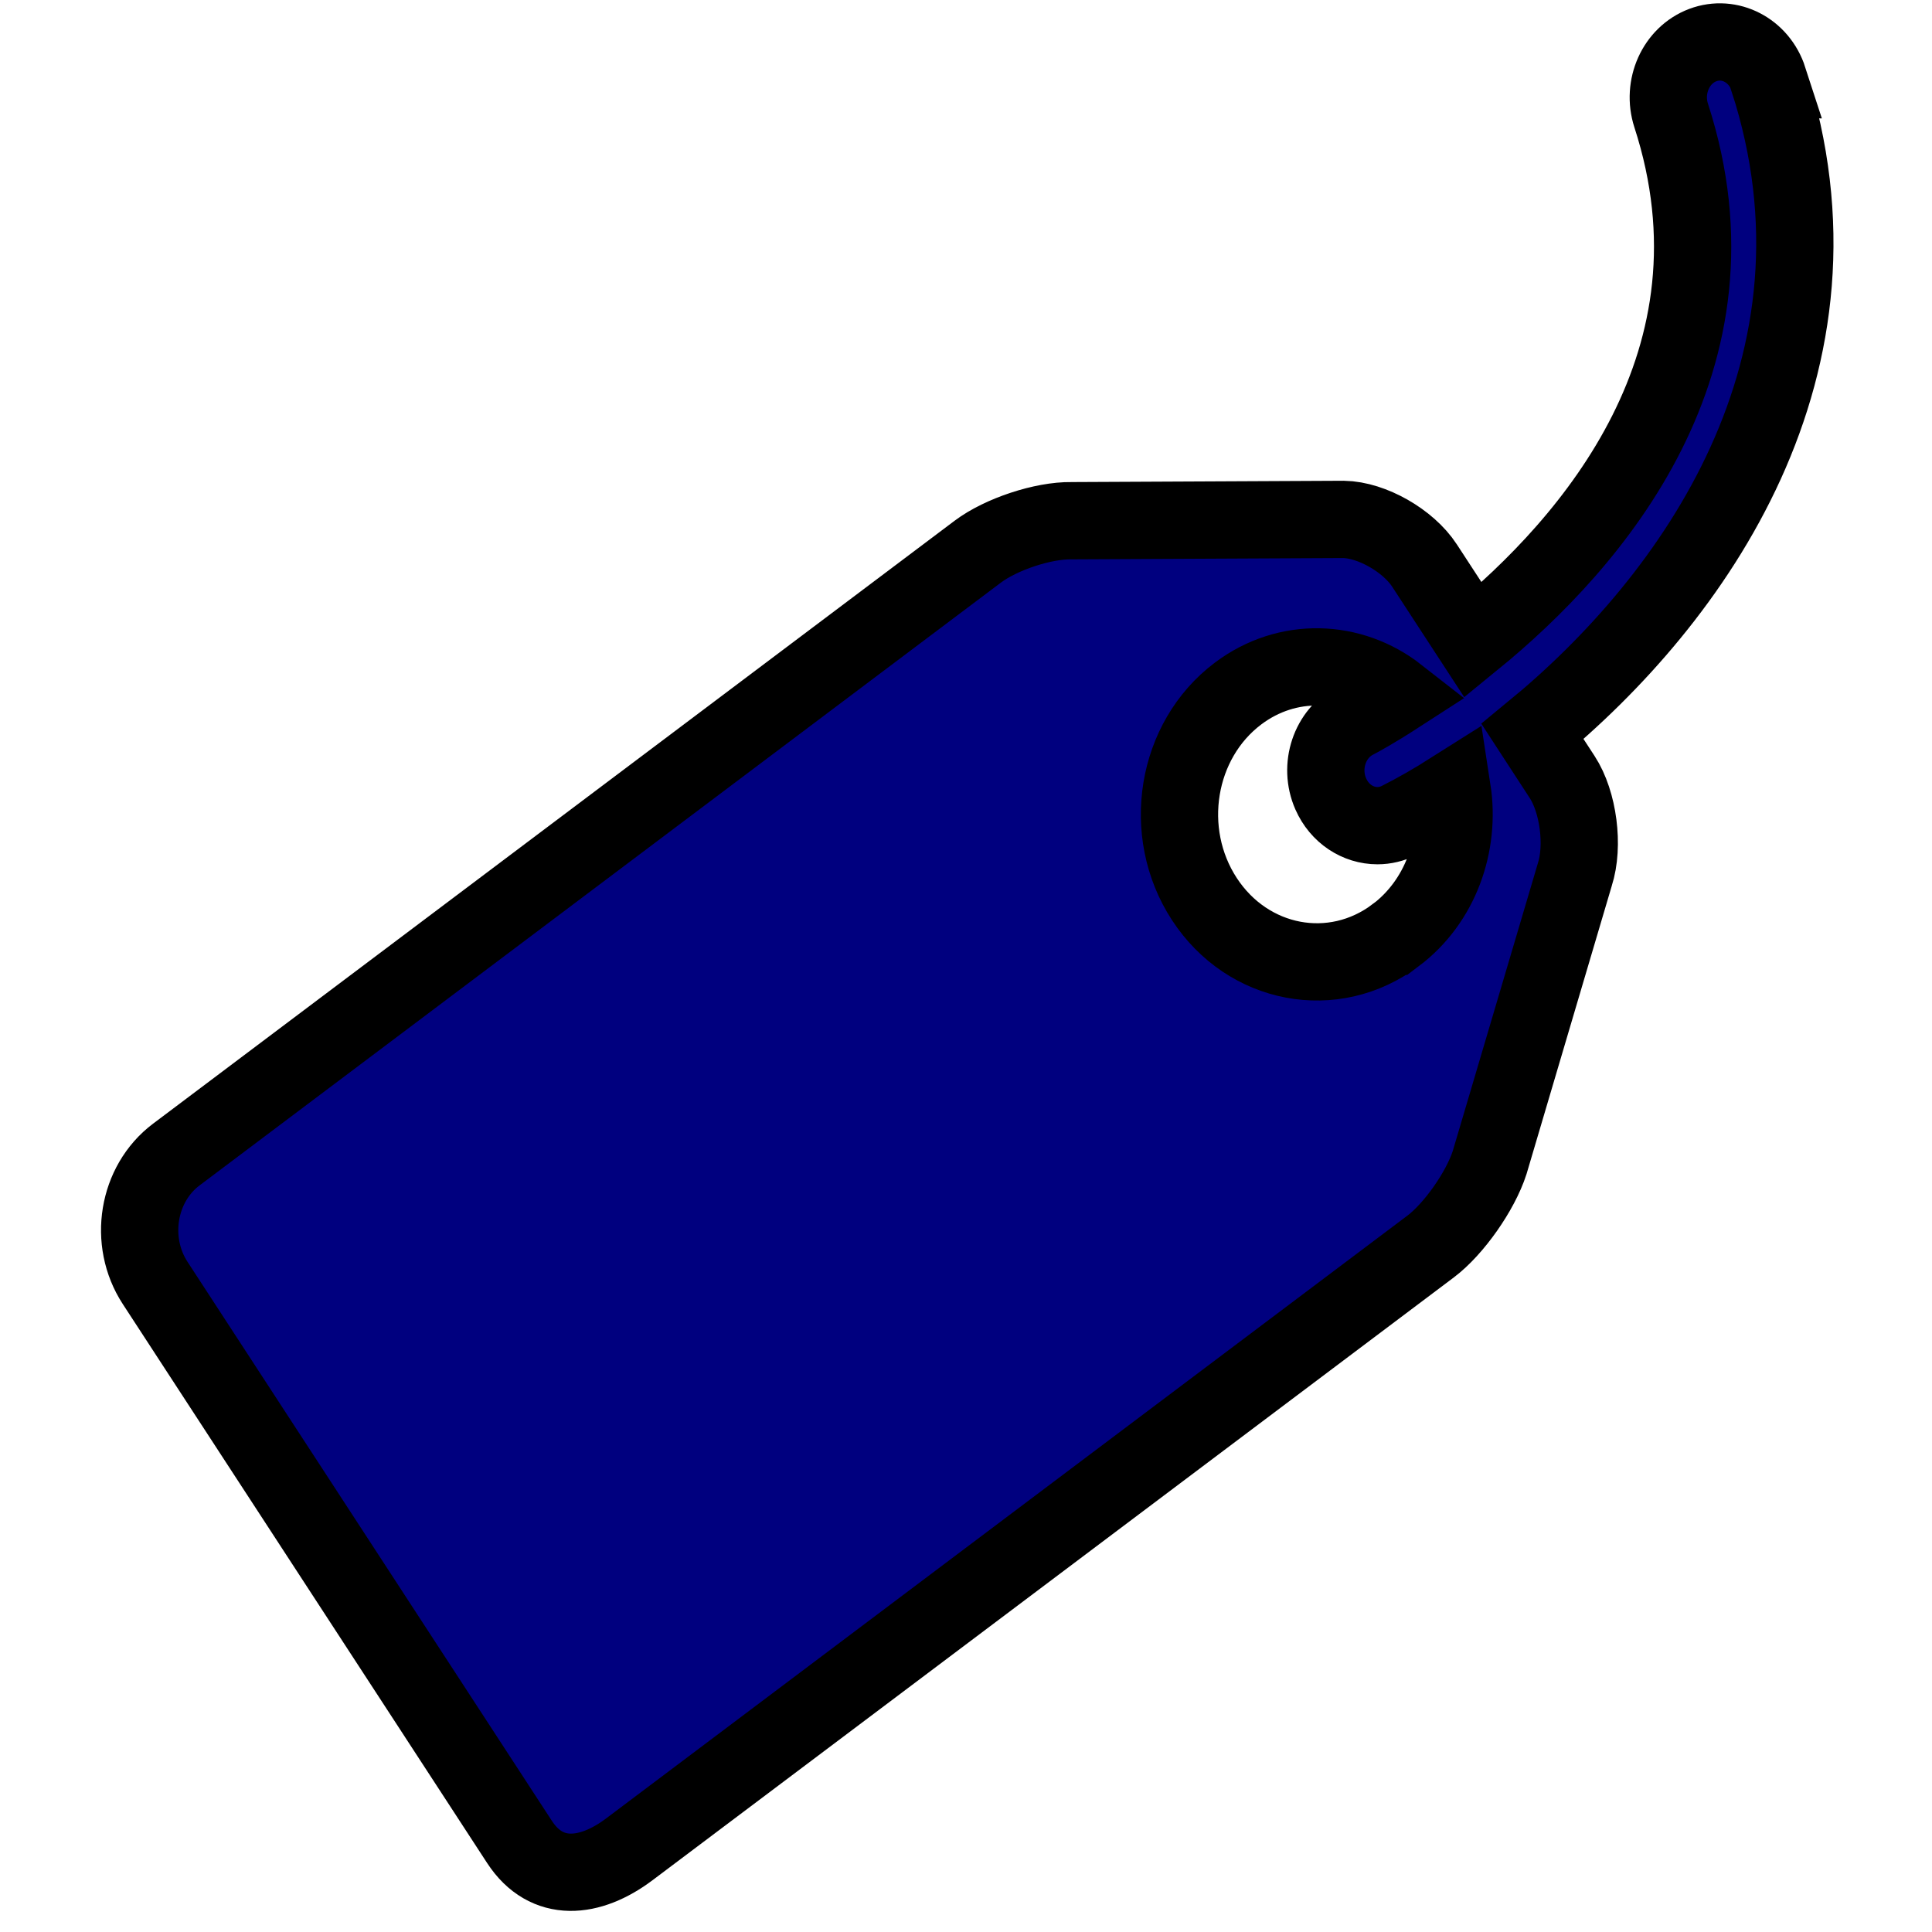<svg width="25" height="25" xmlns="http://www.w3.org/2000/svg">

 <g>
  <title>background</title>
  <rect fill="none" id="canvas_background" height="27" width="27" y="-1" x="-1"/>
 </g>
 <g>
  <title>Layer 1</title>
  <path fill="#00007f" stroke="null" id="svg_2" d="m22.884,1.023c-0.121,-0.373 -0.502,-0.57 -0.849,-0.44c-0.347,0.13 -0.531,0.538 -0.41,0.912c1.026,3.162 -1.011,5.522 -2.563,6.787l-0.629,-0.964c-0.21,-0.322 -0.682,-0.591 -1.048,-0.597l-3.52,0.017c-0.366,-0.006 -0.911,0.174 -1.212,0.4l-10.372,7.802c-0.502,0.378 -0.625,1.122 -0.273,1.662l4.714,7.232c0.352,0.54 0.917,0.475 1.419,0.098l10.371,-7.802c0.3,-0.226 0.644,-0.715 0.764,-1.087l1.102,-3.726c0.12,-0.372 0.047,-0.94 -0.164,-1.263l-0.383,-0.588c2.086,-1.712 4.251,-4.74 3.05,-8.443zm-4.825,11.079c-0.804,0.604 -1.912,0.394 -2.475,-0.469c-0.563,-0.864 -0.368,-2.054 0.437,-2.659c0.638,-0.48 1.467,-0.445 2.063,0.021c-0.3,0.194 -0.506,0.306 -0.546,0.326c-0.332,0.169 -0.475,0.595 -0.318,0.952c0.114,0.259 0.353,0.411 0.604,0.411c0.095,0 0.192,-0.022 0.284,-0.069c0.214,-0.108 0.444,-0.239 0.684,-0.391c0.108,0.702 -0.153,1.442 -0.732,1.878z"/>
 </g>
</svg>